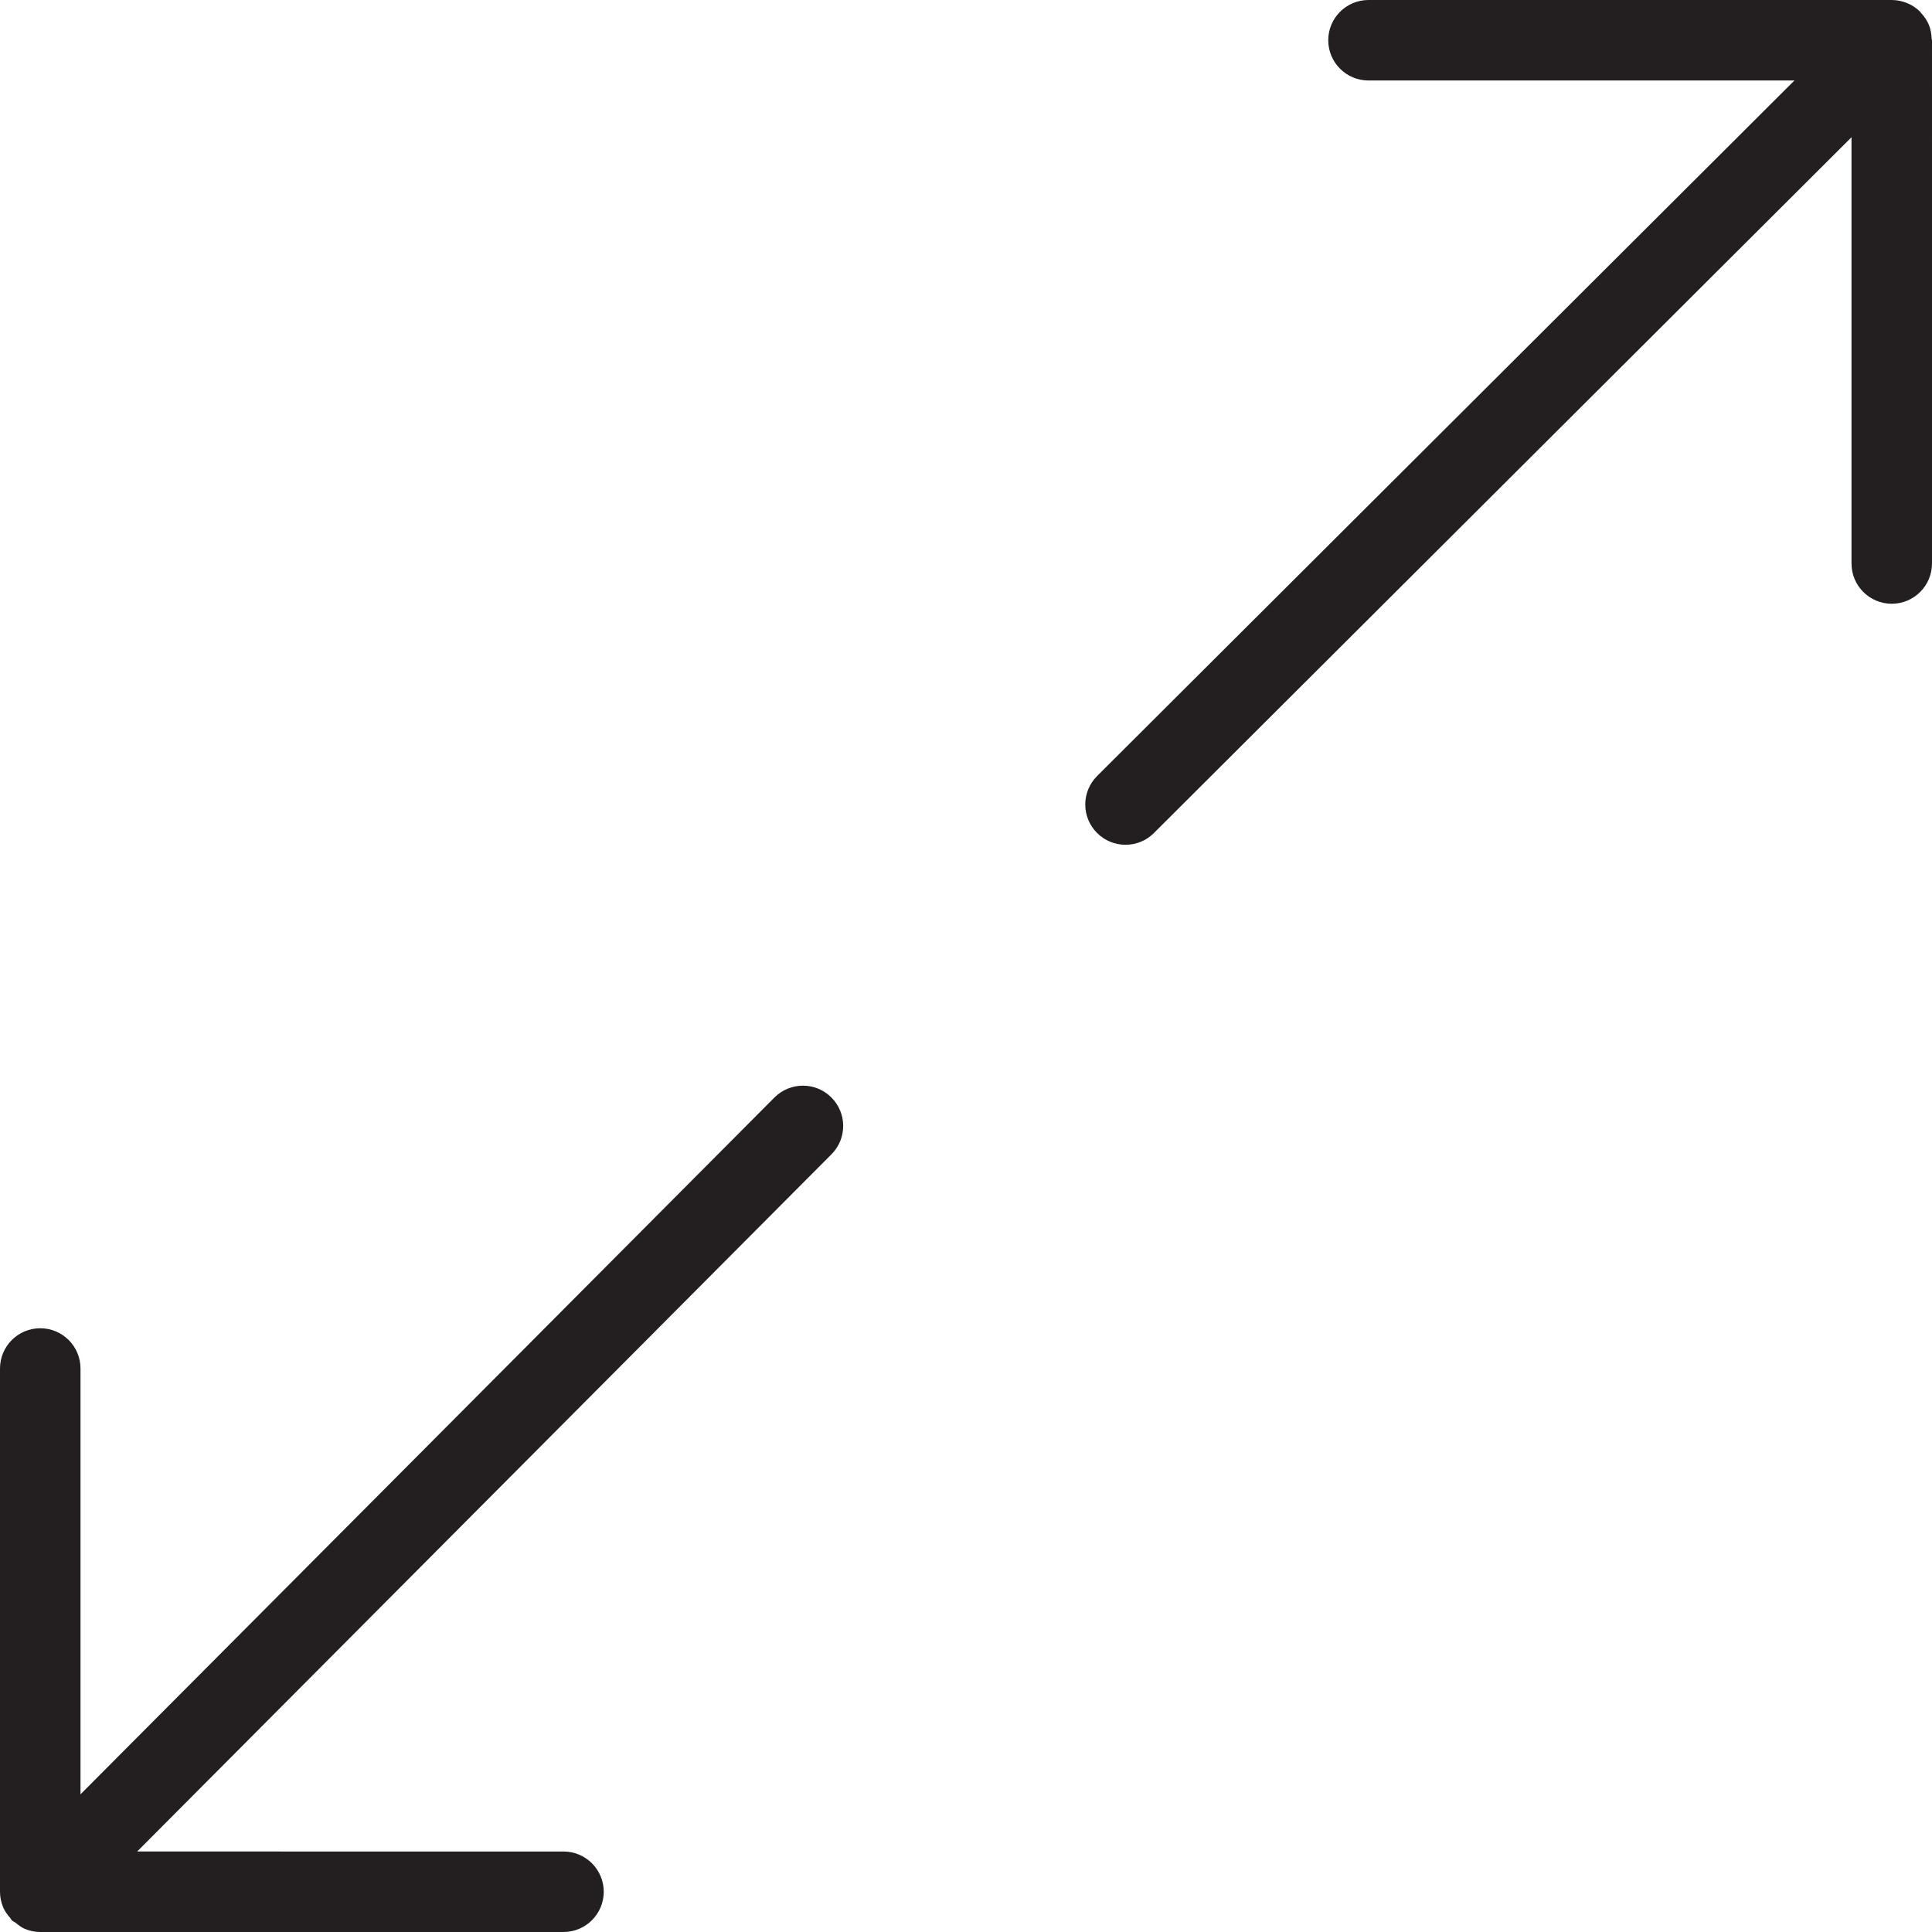 <?xml version="1.0" encoding="utf-8"?>
<!-- Generator: Adobe Illustrator 17.0.0, SVG Export Plug-In . SVG Version: 6.00 Build 0)  -->
<!DOCTYPE svg PUBLIC "-//W3C//DTD SVG 1.1//EN" "http://www.w3.org/Graphics/SVG/1.1/DTD/svg11.dtd">
<svg version="1.1" id="Layer_1" xmlns="http://www.w3.org/2000/svg" xmlns:xlink="http://www.w3.org/1999/xlink" x="0px" y="0px"
	 width="48px" height="48px" viewBox="0 0 48 48" enable-background="new 0 0 48 48" xml:space="preserve">
<g>
	<path fill="#231F20" d="M19.24,27.268L2,44.579V34c0-0.552-0.448-1-1-1s-1,0.448-1,1v12.999c0,0.132,0.026,0.263,0.078,0.387
		c0.042,0.101,0.108,0.187,0.178,0.267c0.015,0.018,0.021,0.04,0.038,0.056c0.028,0.028,0.065,0.039,0.096,0.063
		c0.072,0.057,0.142,0.115,0.228,0.151C0.74,47.973,0.87,48,1,48h13c0.552,0,1-0.448,1-1s-0.448-1-1-1H3.408l17.249-17.321
		c0.39-0.391,0.389-1.024-0.003-1.414C20.264,26.875,19.63,26.876,19.24,27.268z"/>
	<path fill="#231F20" d="M47.991,0.957c-0.005-0.115-0.024-0.23-0.068-0.338c-0.047-0.114-0.117-0.214-0.2-0.302
		c-0.006-0.007-0.008-0.016-0.015-0.023c0,0,0,0,0,0c-0.092-0.092-0.202-0.166-0.324-0.216C47.261,0.027,47.131,0,47.001,0
		C47.001,0,47,0,47,0H34c-0.552,0-1,0.448-1,1s0.448,1,1,1h10.582L27.257,19.28c-0.391,0.39-0.392,1.023-0.002,1.414
		c0.195,0.196,0.452,0.294,0.708,0.294c0.256,0,0.512-0.097,0.706-0.292L46,3.41V14c0,0.552,0.448,1,1,1s1-0.448,1-1V1
		C48,0.985,47.992,0.972,47.991,0.957z"/>
</g>
<g id="nyt_x5F_exporter_x5F_info" display="none">
</g>
</svg>
